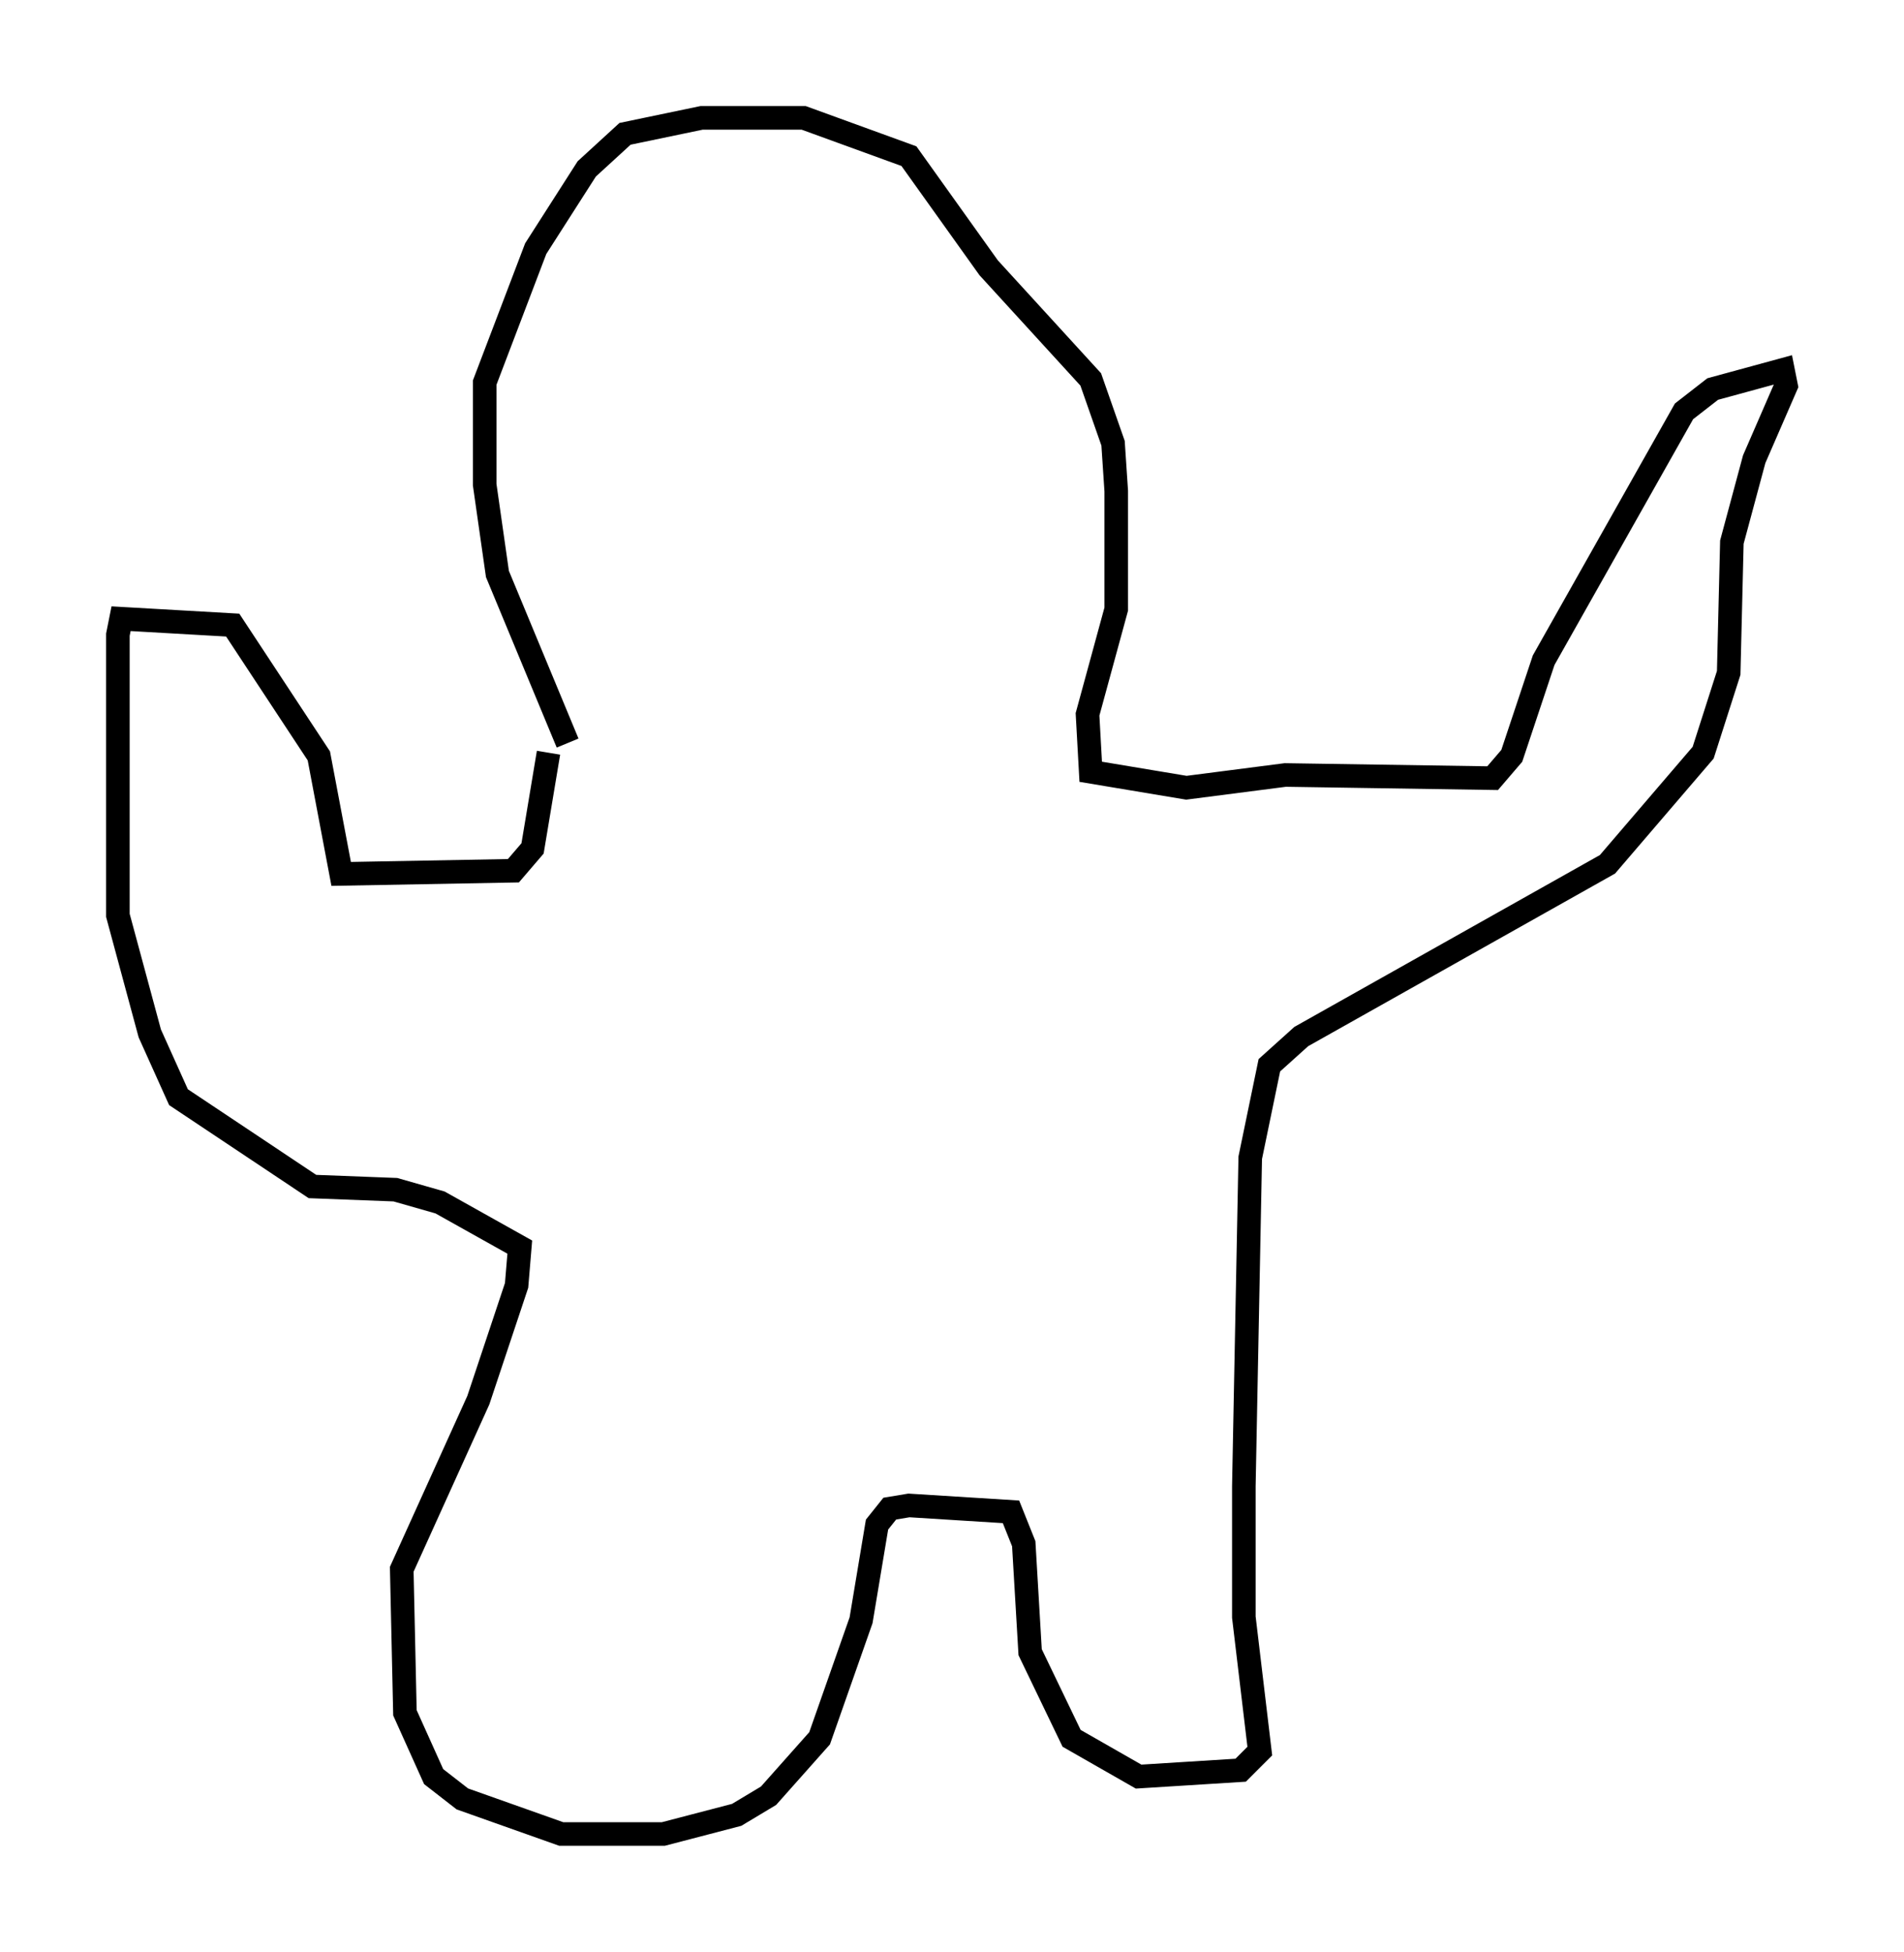 <?xml version="1.0" encoding="utf-8" ?>
<svg baseProfile="full" height="82.8" version="1.1" width="80.771" xmlns="http://www.w3.org/2000/svg" xmlns:ev="http://www.w3.org/2001/xml-events" xmlns:xlink="http://www.w3.org/1999/xlink"><defs /><rect fill="white" height="82.8" width="80.771" x="0" y="0" /><path d="M25.297, 33.146 m-1.218, -1.624 l-2.977, -7.172 -0.541, -3.789 l0.0, -4.33 2.165, -5.683 l2.165, -3.383 1.624, -1.488 l3.248, -0.677 4.33, 0.0 l4.465, 1.624 3.383, 4.736 l4.33, 4.736 0.947, 2.706 l0.135, 2.03 0.0, 5.007 l-1.218, 4.465 0.135, 2.436 l4.059, 0.677 4.195, -0.541 l8.796, 0.135 0.812, -0.947 l1.353, -4.059 5.954, -10.555 l1.218, -0.947 2.977, -0.812 l0.135, 0.677 -1.353, 3.112 l-0.947, 3.518 -0.135, 5.548 l-1.083, 3.383 -4.059, 4.736 l-12.99, 7.307 -1.353, 1.218 l-0.812, 3.924 -0.271, 13.938 l0.0, 5.548 0.677, 5.683 l-0.812, 0.812 -4.33, 0.271 l-2.842, -1.624 -1.759, -3.654 l-0.271, -4.601 -0.541, -1.353 l-4.33, -0.271 -0.812, 0.135 l-0.541, 0.677 -0.677, 4.059 l-1.759, 5.007 -2.165, 2.436 l-1.353, 0.812 -3.112, 0.812 l-4.33, 0.0 -4.195, -1.488 l-1.218, -0.947 -1.218, -2.706 l-0.135, -6.089 3.248, -7.172 l1.624, -4.871 0.135, -1.624 l-3.383, -1.894 -1.894, -0.541 l-3.518, -0.135 -5.683, -3.789 l-1.218, -2.706 -1.353, -5.007 l0.0, -11.908 0.135, -0.677 l4.736, 0.271 3.654, 5.548 l0.947, 5.007 7.307, -0.135 l0.812, -0.947 0.677, -4.059 " fill="none" stroke="black" stroke-width="1" /></svg>